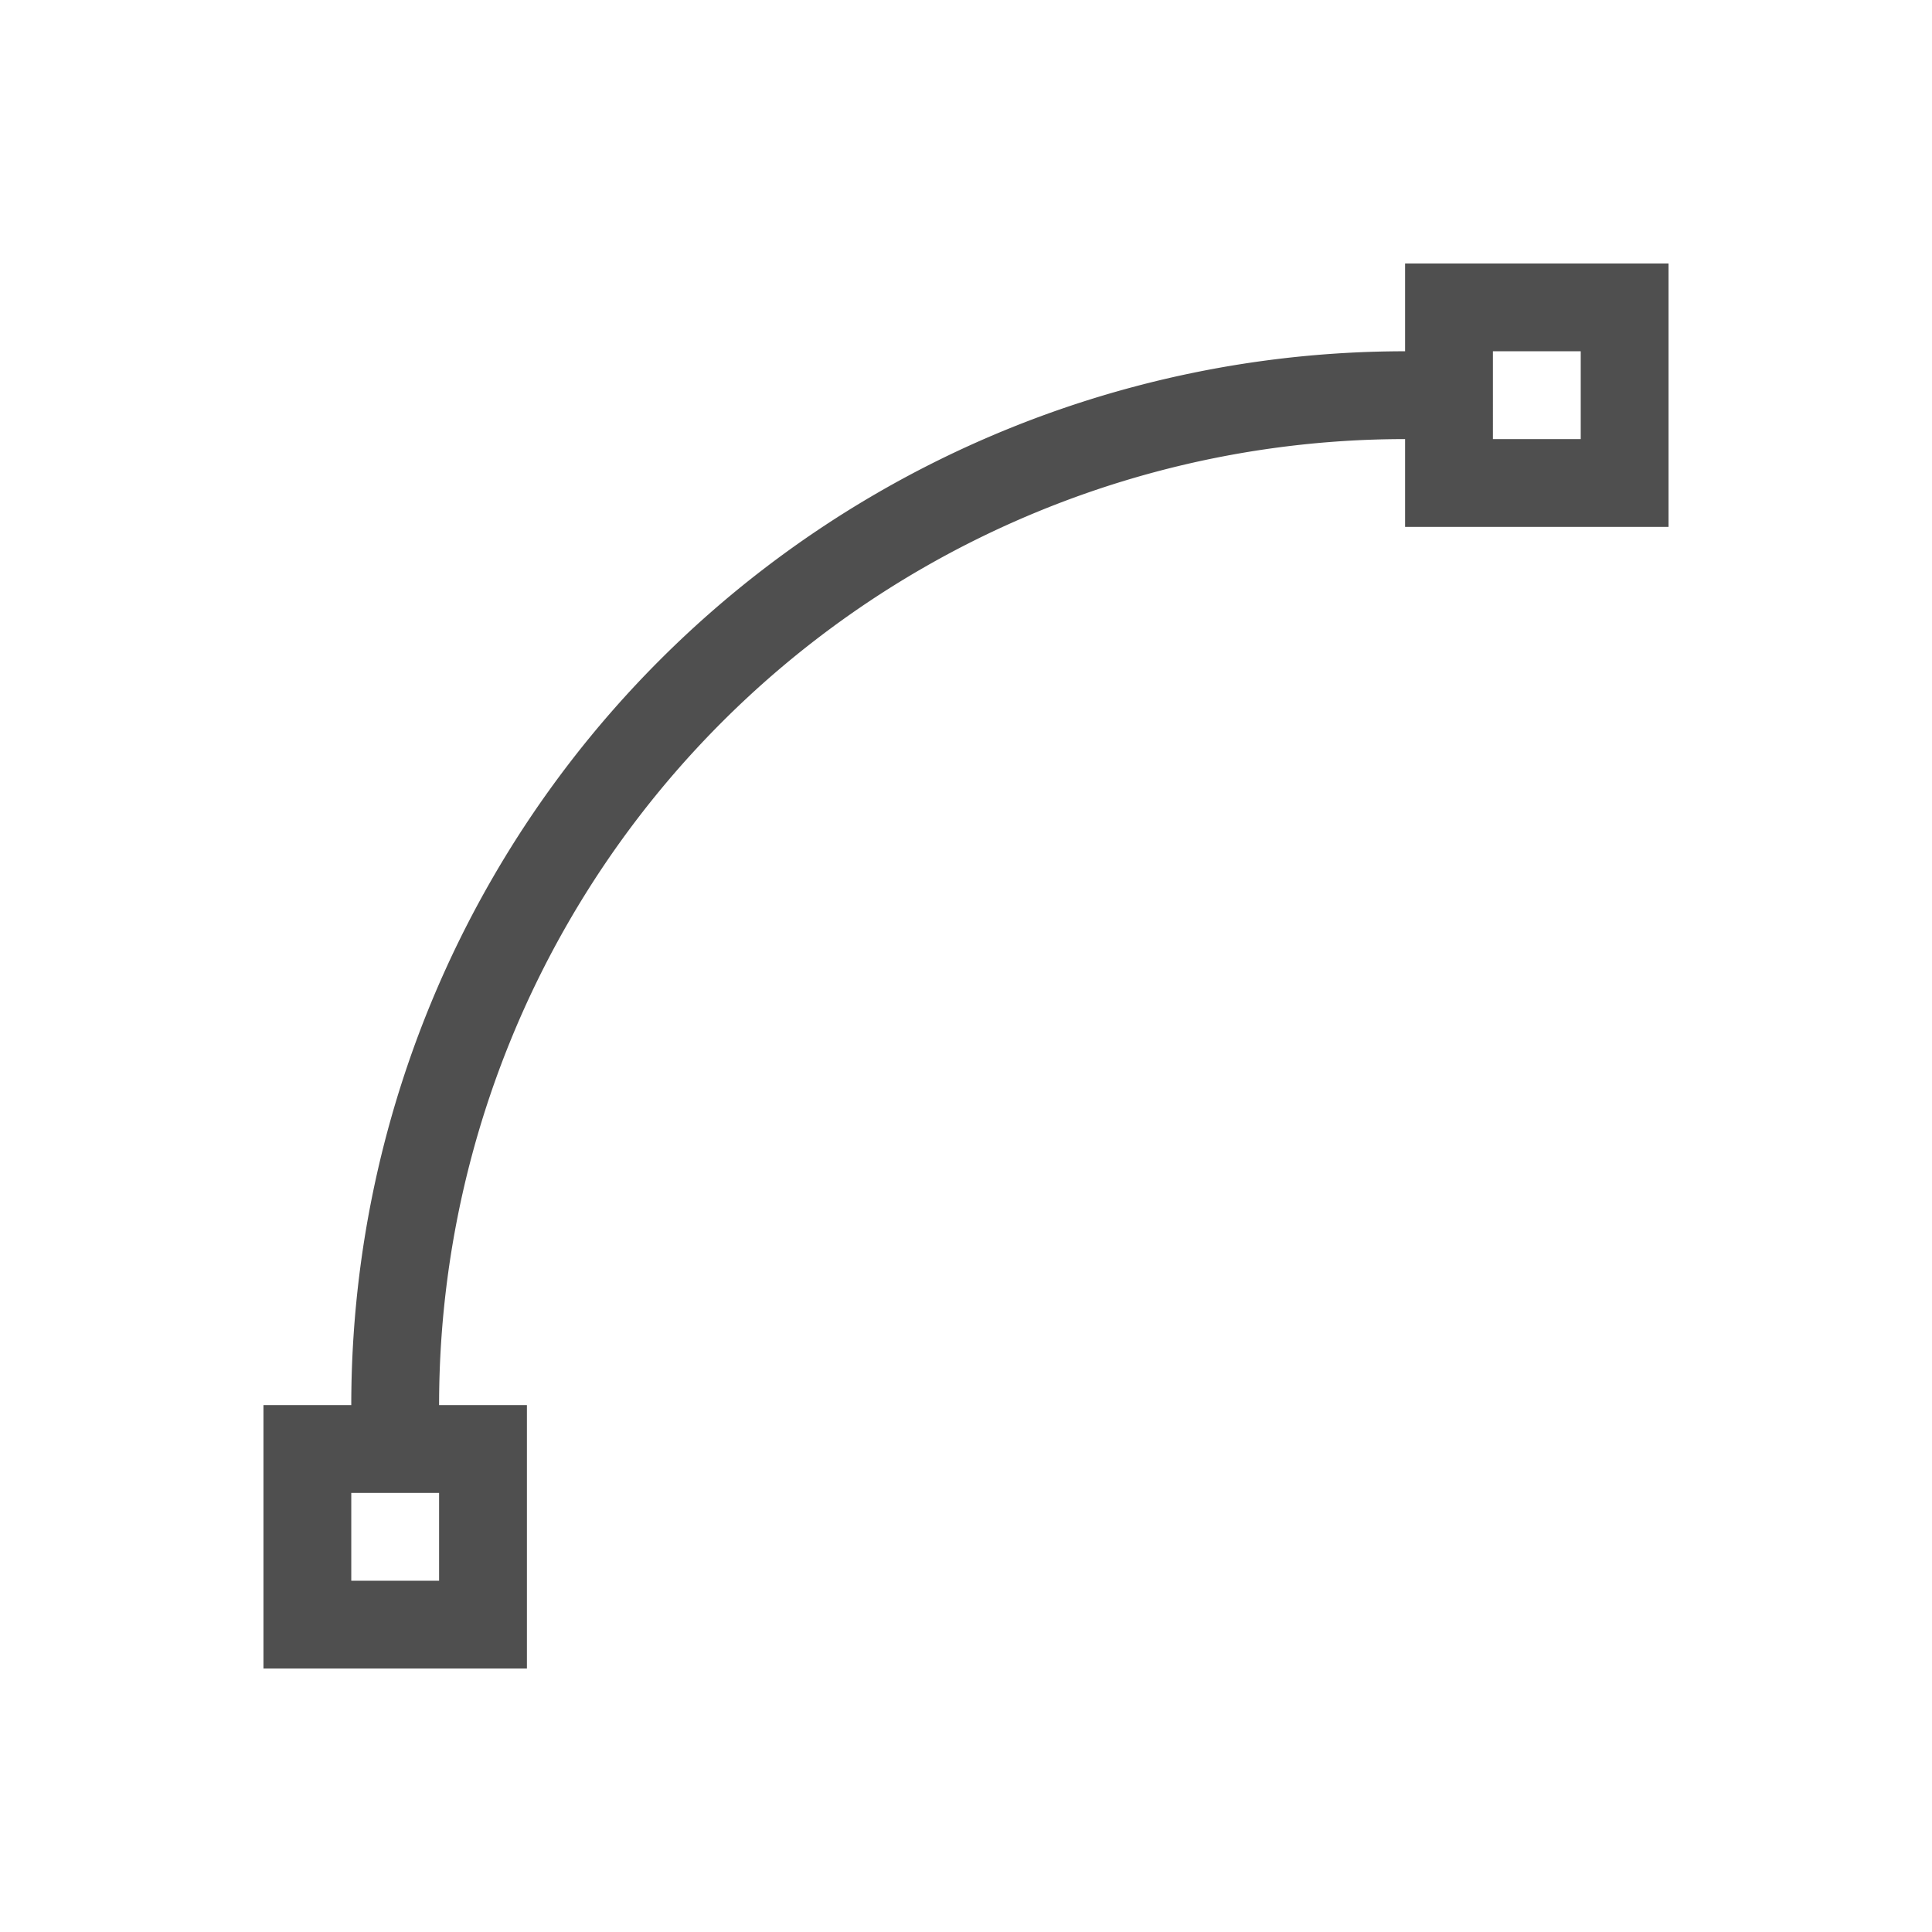<svg xmlns="http://www.w3.org/2000/svg" viewBox="0 0 22 22">
    <defs id="defs3051">
        <style id="current-color-scheme" type="text/css">
            .ColorScheme-Highlight{color:#a0b6cb}
        </style>
    </defs>
    <path d="M16 3v1A12 12 0 0 0 4 16H3v3h3v-3H5A11 11 0 0 1 16 5v1h3V3h-3zm1 1h1v1h-1V4zM4 17h1v1H4v-1z" style="fill:currentColor;fill-opacity:1;stroke:none;color:#050505;opacity:.7"/>
</svg>
